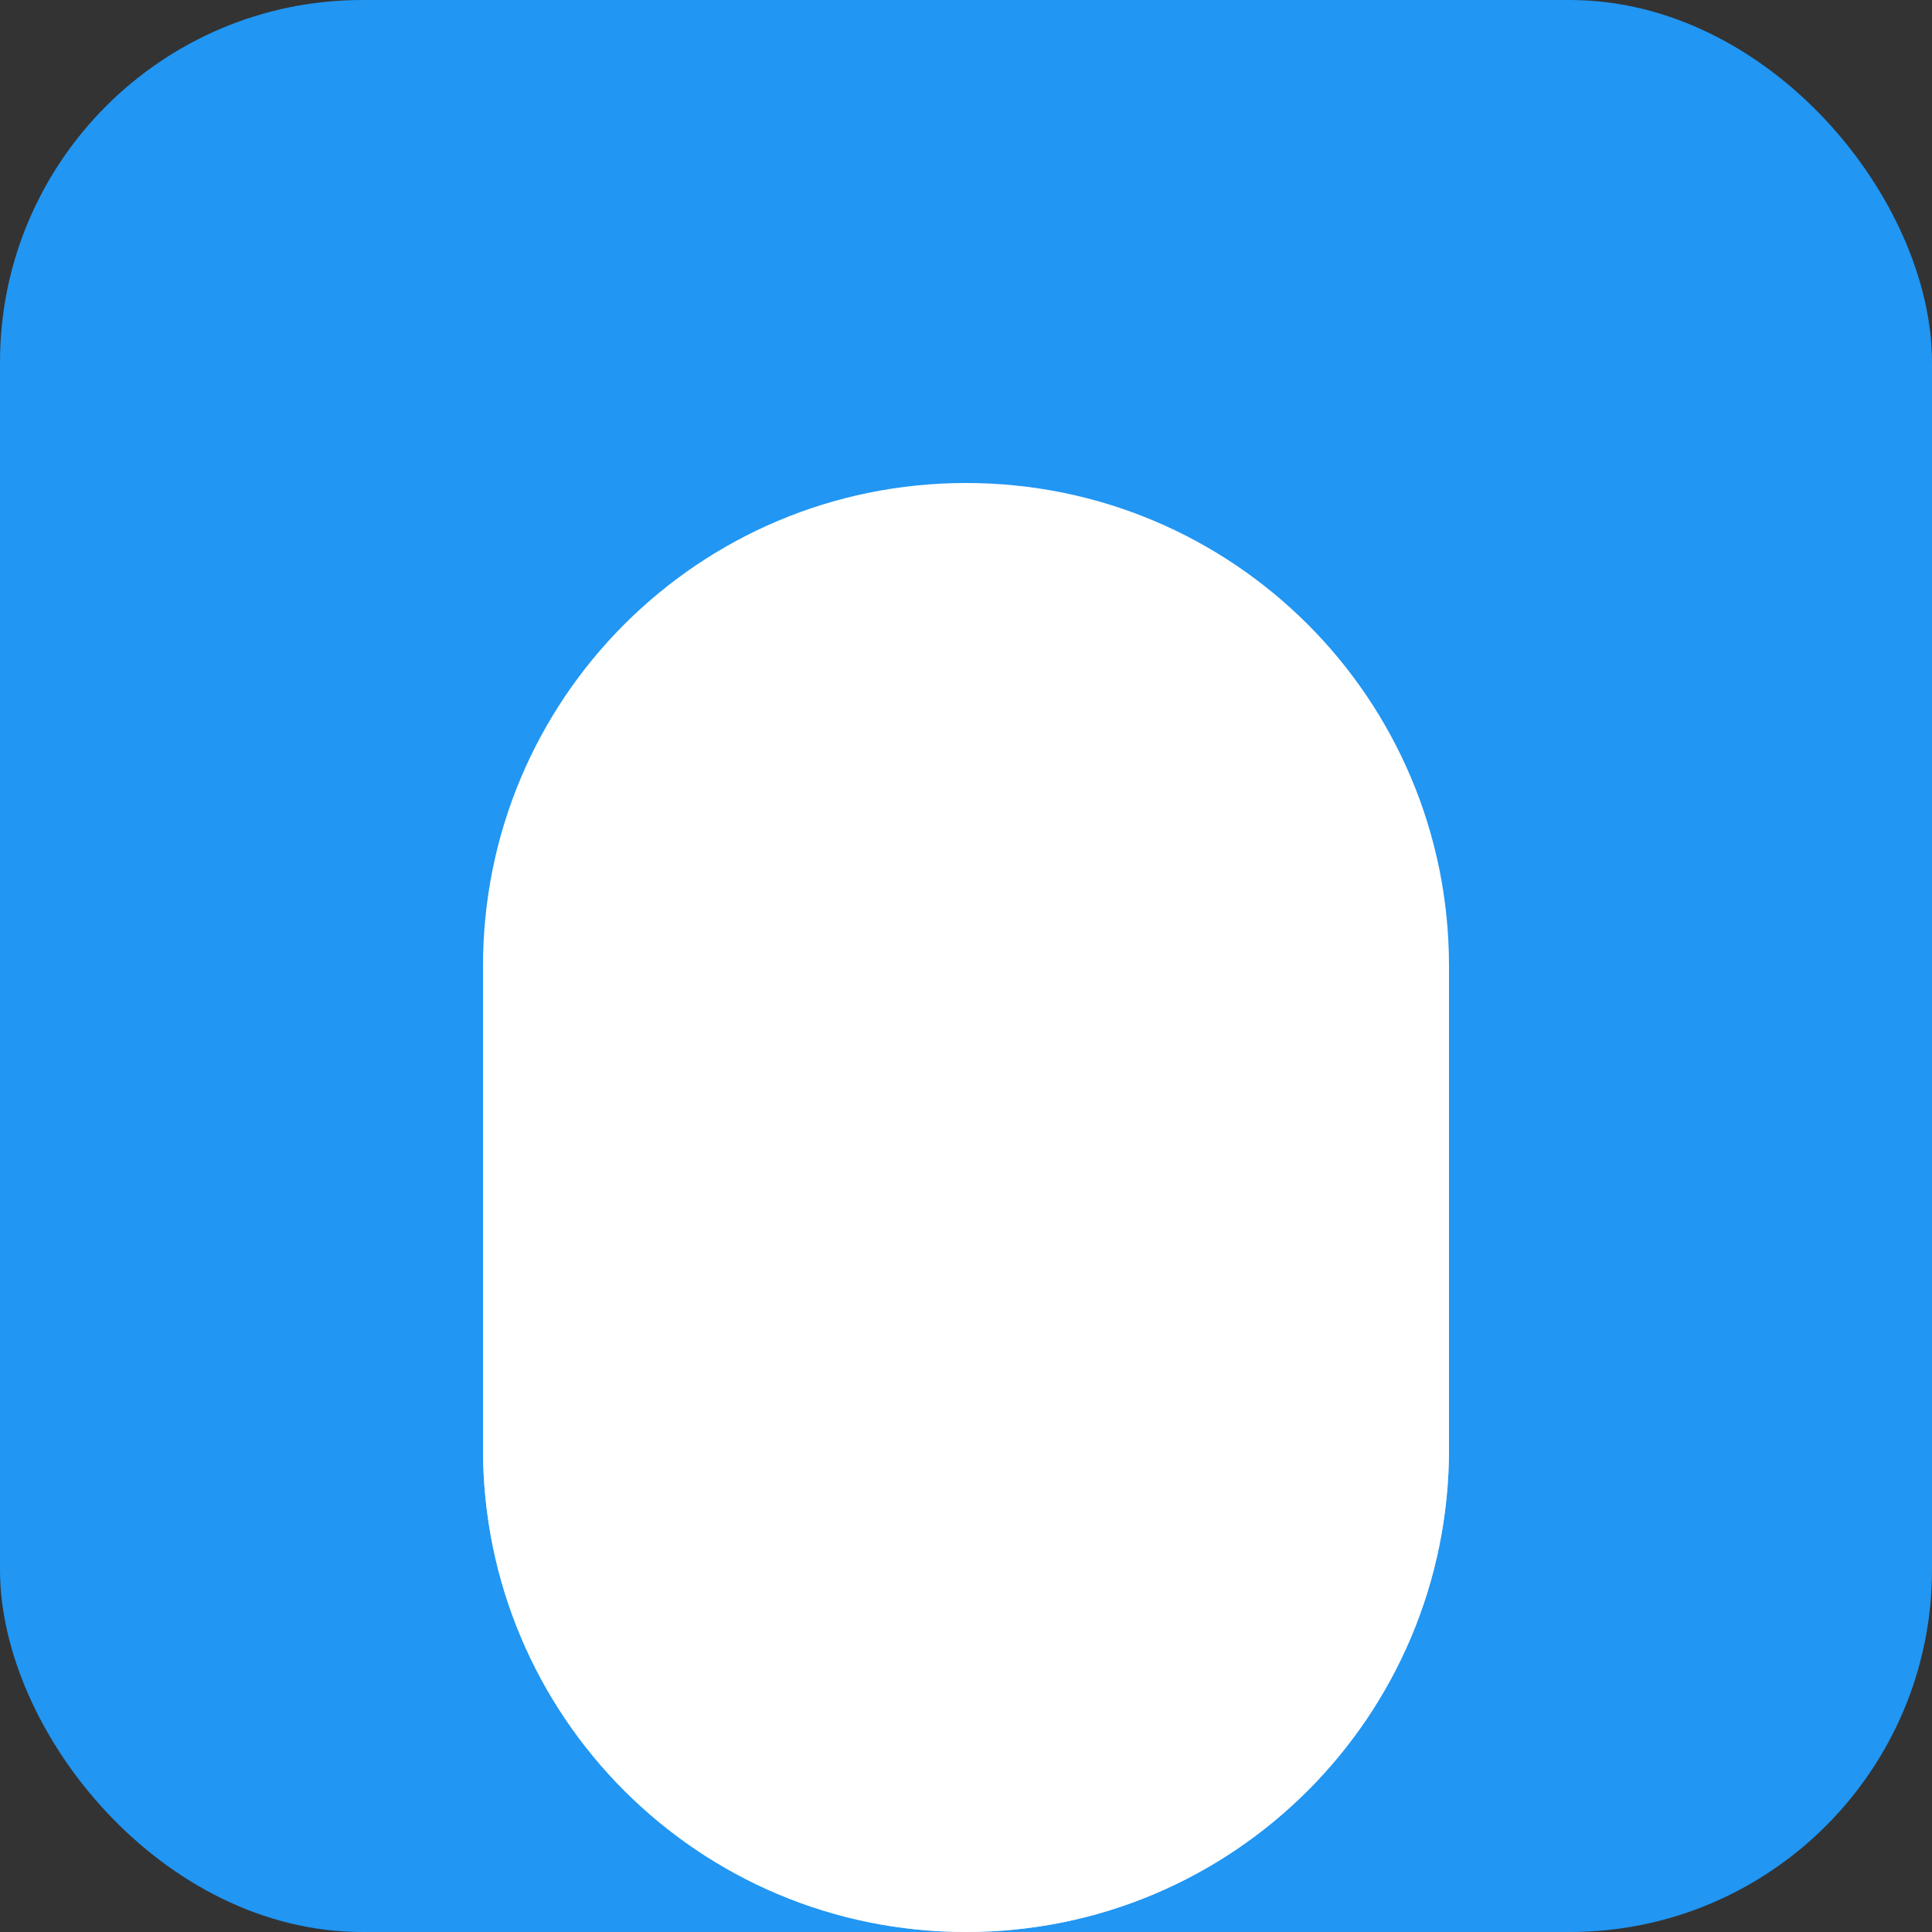 <?xml version="1.0" encoding="UTF-8"?>
<svg width="128" height="128" viewBox="0 0 128 128" xmlns="http://www.w3.org/2000/svg">
  <rect x="0" y="0" width="128" height="128" fill="#333333" stroke="none"/>
  <rect width="128" height="128" rx="24" fill="#2196F3"/>
  <g transform="translate(32, 32)" fill="white">
    <circle cx="32" cy="32" r="8"/>
    <path d="M0,32 C0,14.3 14.3,0 32,0 C49.7,0 64,14.3 64,32 L64,64 C64,81.7 49.7,96 32,96 C14.3,96 0,81.7 0,64 L0,32 Z" fill="white"/>
    <path d="M0,64 C0,46.3 14.3,32 32,32 C49.7,32 64,46.3 64,64 C64,81.7 49.7,96 32,96 C14.3,96 0,81.7 0,64 Z" fill="white" opacity="0.7"/>
  </g>
</svg> 